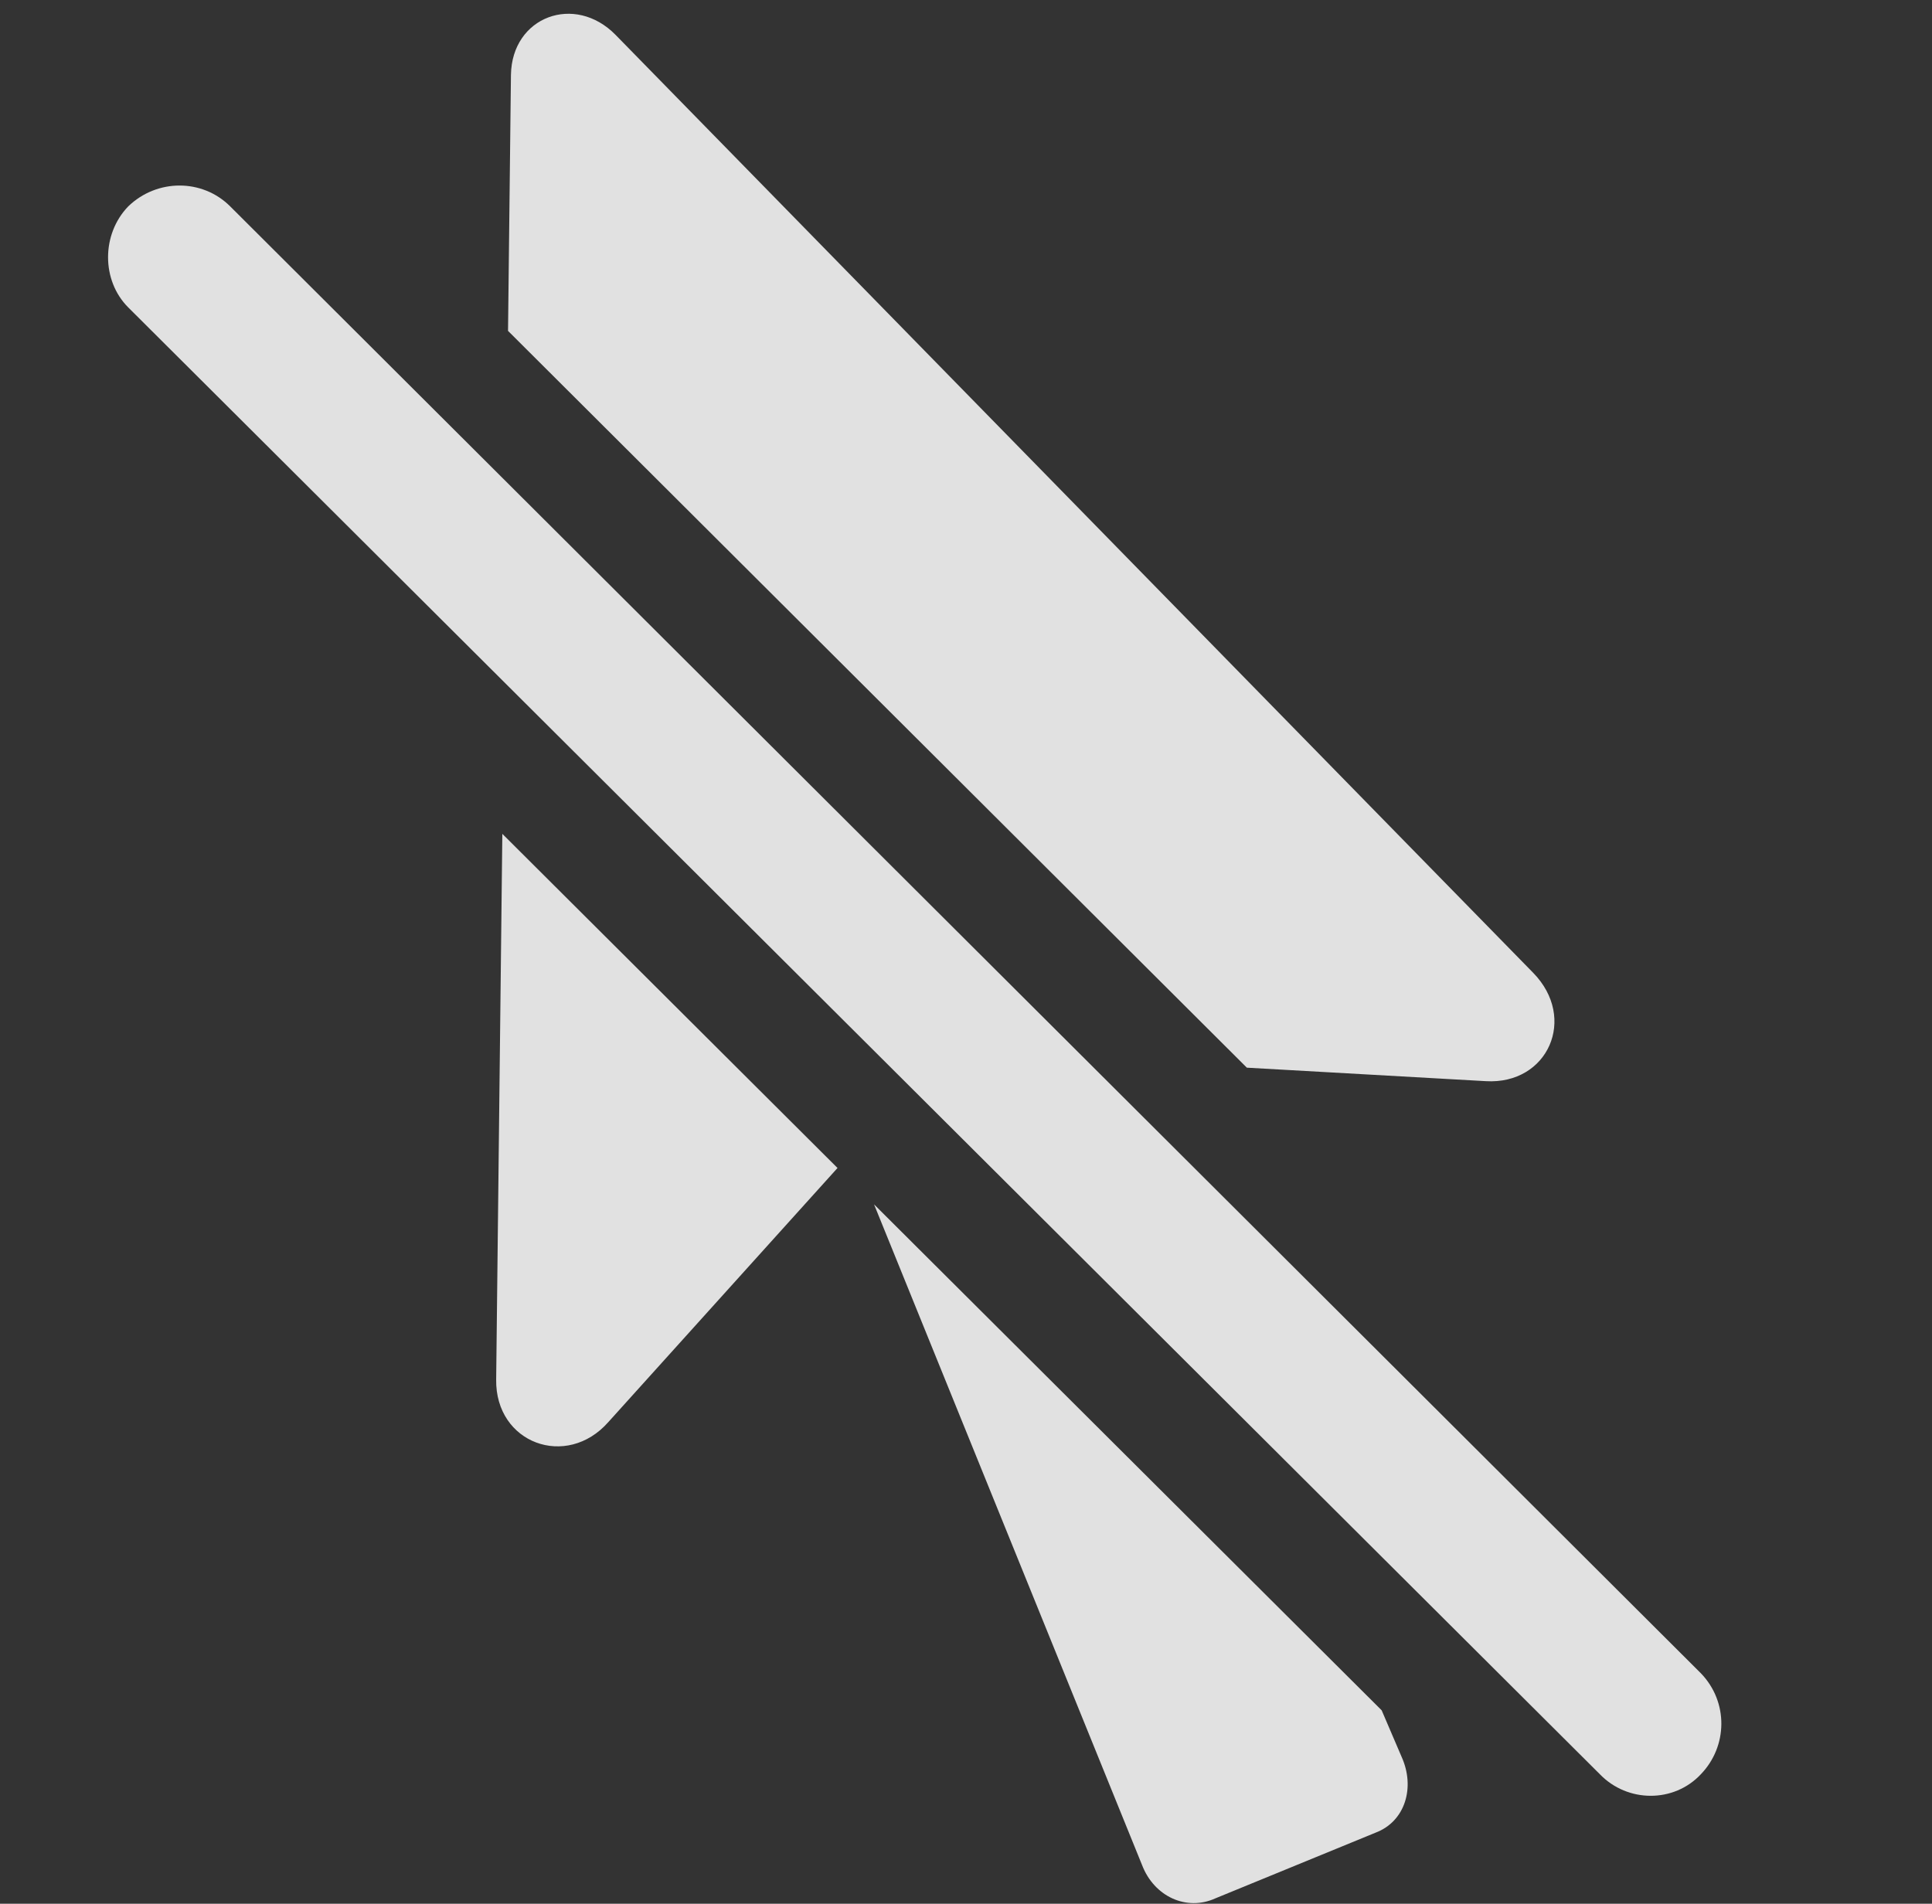 <?xml version="1.0" encoding="UTF-8"?>
<!--Generator: Apple Native CoreSVG 326-->
<!DOCTYPE svg
PUBLIC "-//W3C//DTD SVG 1.1//EN"
       "http://www.w3.org/Graphics/SVG/1.1/DTD/svg11.dtd">
<svg version="1.1" xmlns="http://www.w3.org/2000/svg" xmlns:xlink="http://www.w3.org/1999/xlink" viewBox="0 0 28.503 28.089">
 <rect x="0" y="0" width="28.503" height="28.089" fill="#333333" stroke="none"/>
 <g>
  <rect height="28.089" opacity="0" width="28.503" x="0" y="0"/>
  <path d="M20.384 25.235L20.677 25.919C20.882 26.37 20.732 26.875 20.294 27.04L17.929 28.01C17.505 28.202 17.027 27.983 16.849 27.518L12.895 17.77ZM12.356 17.233L8.974 20.983C8.359 21.68 7.306 21.297 7.32 20.354L7.411 12.303ZM9.083 0.516L22.618 14.352C23.275 15.022 22.837 16.006 21.921 15.952L18.395 15.753L7.495 4.882L7.538 1.104C7.552 0.243 8.482-0.099 9.083 0.516Z" fill="white" fill-opacity="0.85"/>
  <path d="M1.892 4.536L23.603 26.178C24.013 26.602 24.697 26.602 25.093 26.178C25.489 25.768 25.503 25.112 25.093 24.688L3.396 3.045C2.986 2.635 2.316 2.635 1.892 3.045C1.495 3.456 1.495 4.139 1.892 4.536Z" fill="white" fill-opacity="0.85"/>
 </g>
</svg>
